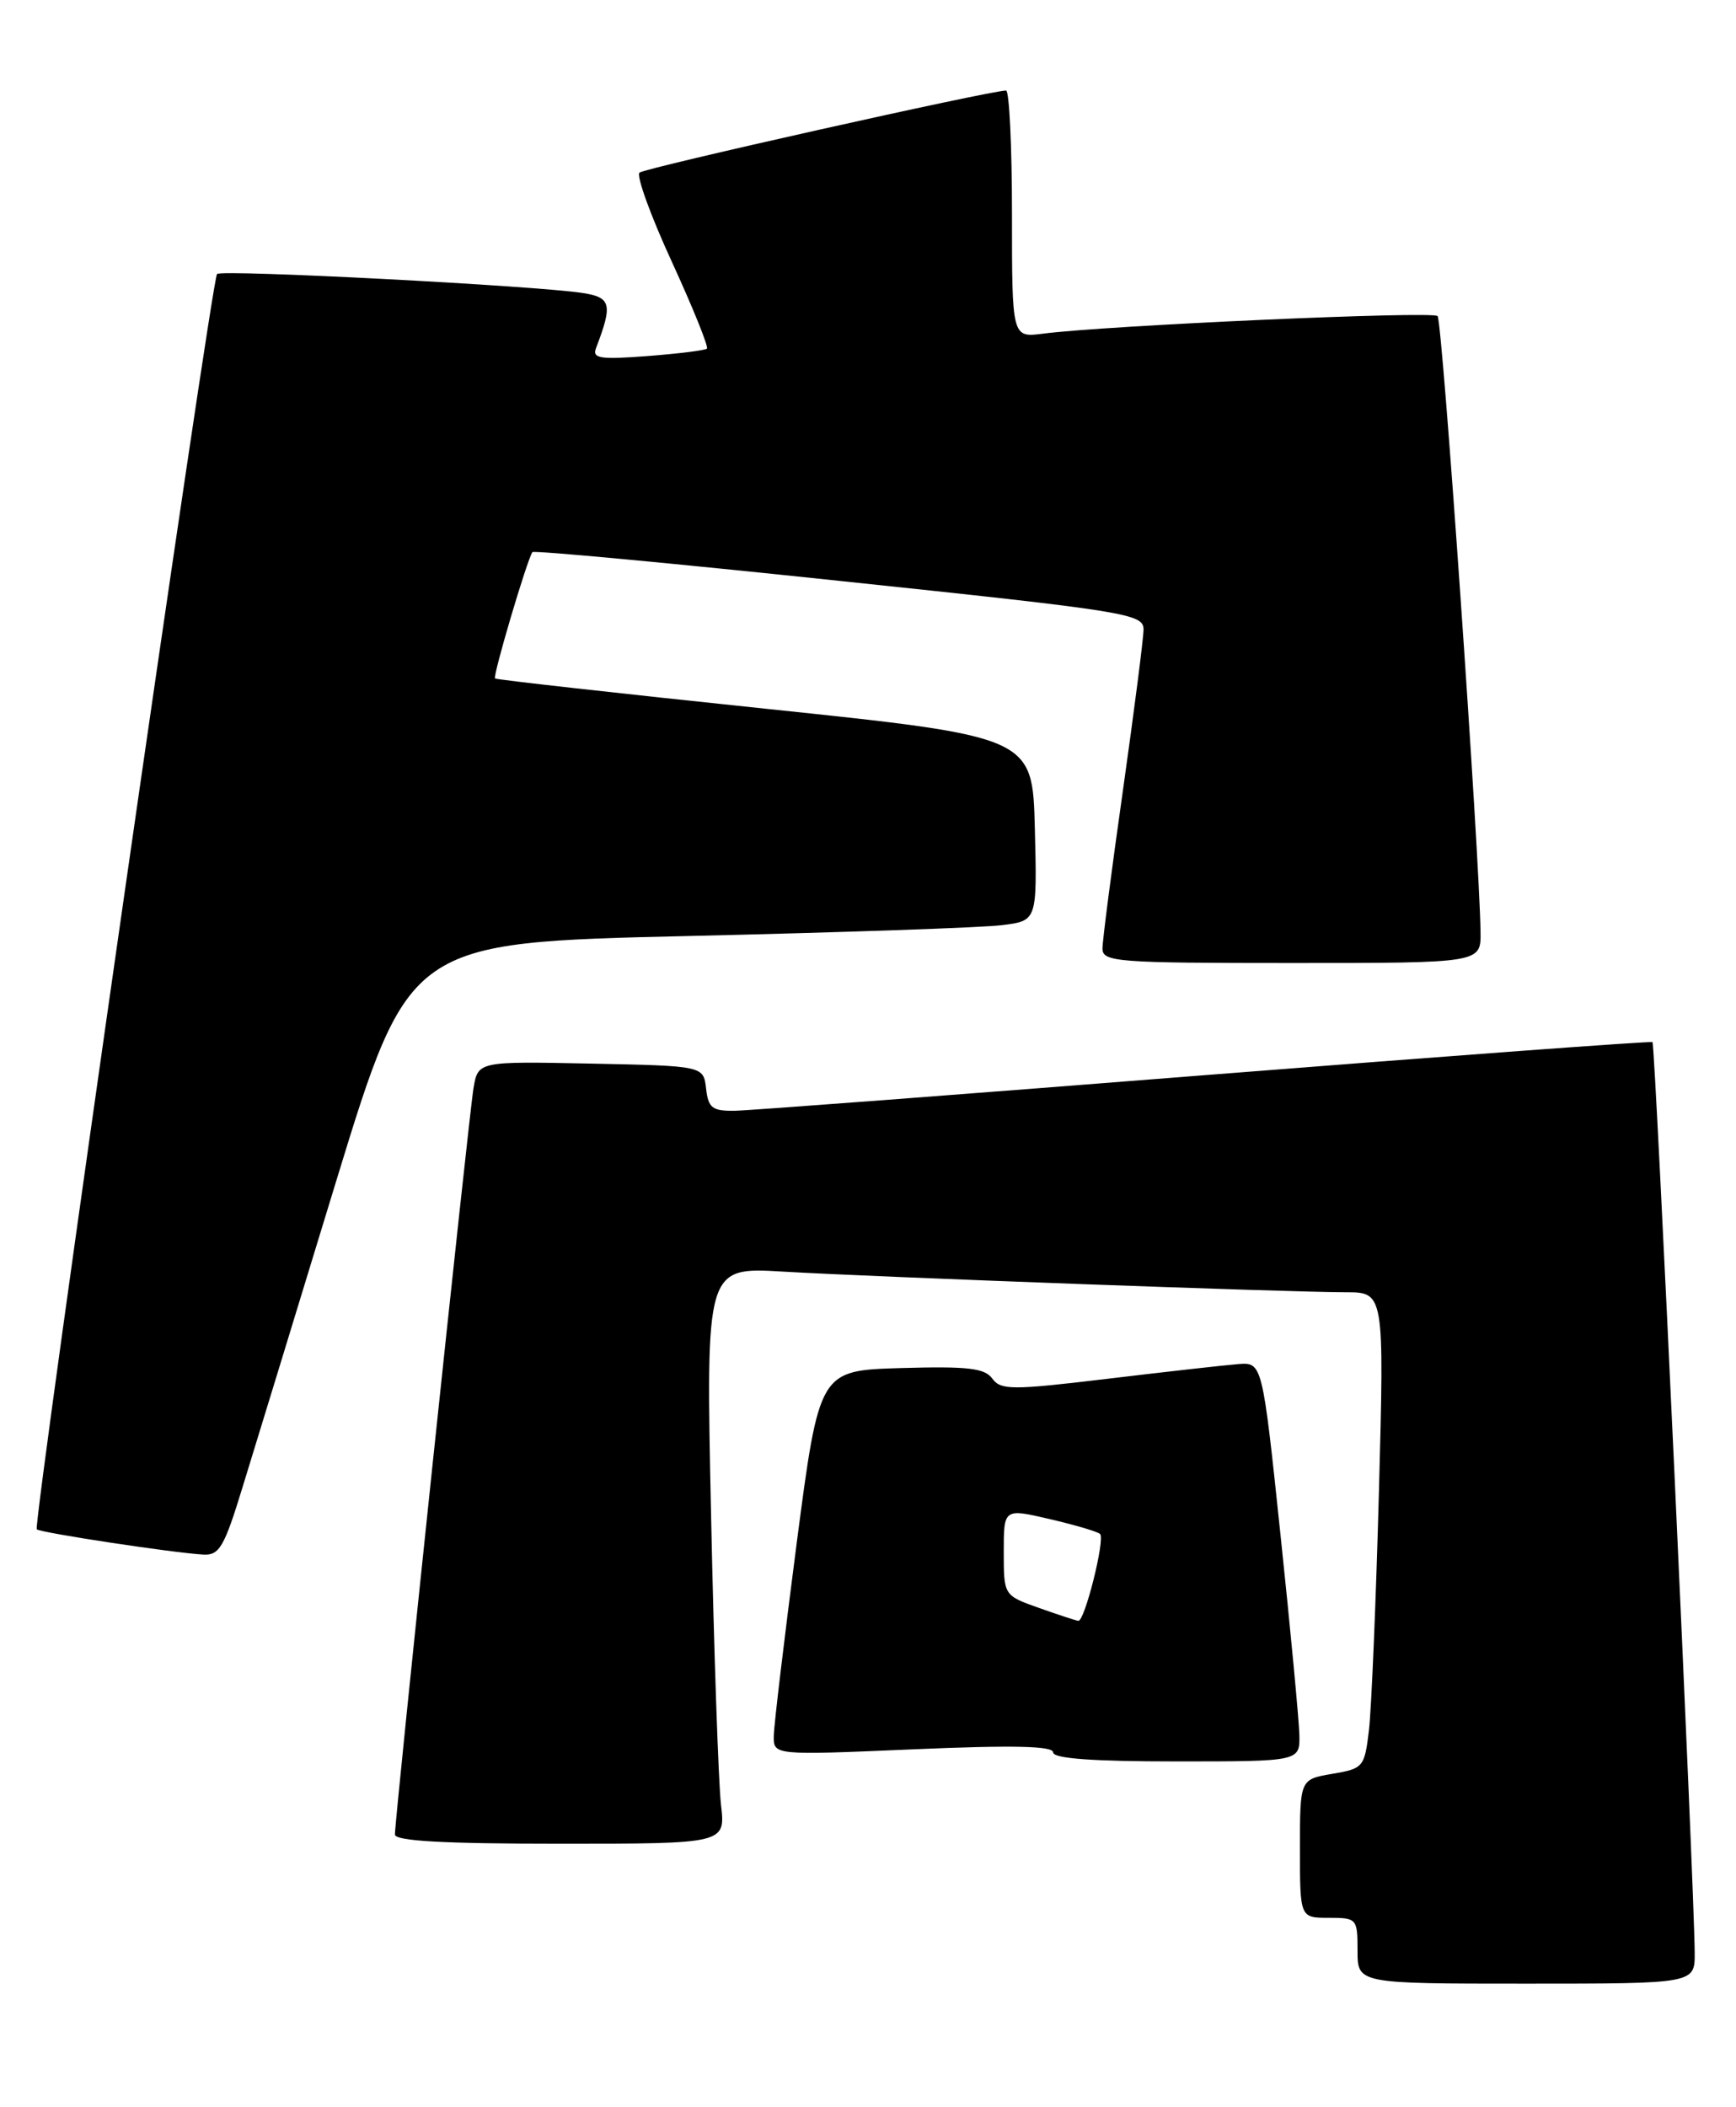 <?xml version="1.0" encoding="UTF-8" standalone="no"?>
<!DOCTYPE svg PUBLIC "-//W3C//DTD SVG 1.1//EN" "http://www.w3.org/Graphics/SVG/1.1/DTD/svg11.dtd" >
<svg xmlns="http://www.w3.org/2000/svg" xmlns:xlink="http://www.w3.org/1999/xlink" version="1.1" viewBox="0 0 211 256">
 <g >
 <path fill="currentColor"
d=" M 205.98 237.25 C 205.93 229.27 201.18 126.85 200.85 126.61 C 200.66 126.47 176.20 128.28 146.50 130.62 C 116.80 132.97 91.07 134.92 89.32 134.95 C 86.57 134.99 86.09 134.62 85.82 132.25 C 85.50 129.50 85.50 129.50 71.80 129.22 C 58.10 128.94 58.10 128.94 57.55 132.22 C 56.98 135.60 48.00 220.87 48.00 222.88 C 48.00 223.67 53.92 224.00 68.09 224.00 C 88.19 224.00 88.19 224.00 87.63 219.25 C 87.33 216.64 86.78 200.87 86.43 184.22 C 85.78 153.94 85.78 153.94 95.14 154.49 C 106.30 155.15 156.82 157.00 163.54 157.00 C 168.25 157.00 168.25 157.00 167.60 181.25 C 167.24 194.59 166.69 207.60 166.39 210.18 C 165.85 214.71 165.71 214.87 161.92 215.51 C 158.00 216.18 158.00 216.18 158.00 224.59 C 158.00 233.00 158.00 233.00 161.50 233.00 C 164.92 233.00 165.00 233.10 165.00 237.00 C 165.00 241.00 165.00 241.00 185.50 241.00 C 206.00 241.00 206.00 241.00 205.98 237.25 Z  M 157.93 210.75 C 157.88 208.96 156.86 198.05 155.64 186.50 C 153.43 165.50 153.43 165.50 150.47 165.73 C 148.84 165.86 141.71 166.66 134.63 167.51 C 122.97 168.91 121.65 168.90 120.61 167.49 C 119.68 166.21 117.63 165.98 109.52 166.21 C 99.58 166.50 99.58 166.50 96.83 187.50 C 95.33 199.05 94.07 209.57 94.05 210.88 C 94.00 213.26 94.00 213.26 111.00 212.53 C 123.13 212.01 128.00 212.12 128.00 212.90 C 128.00 213.65 132.77 214.00 143.00 214.00 C 158.00 214.00 158.00 214.00 157.93 210.75 Z  M 29.46 180.75 C 30.86 176.21 35.99 159.45 40.86 143.50 C 49.74 114.50 49.74 114.50 83.62 113.72 C 102.25 113.29 119.43 112.70 121.78 112.40 C 126.06 111.87 126.06 111.87 125.78 100.68 C 125.50 89.50 125.50 89.50 93.00 86.10 C 75.12 84.23 60.35 82.58 60.17 82.43 C 59.86 82.19 64.05 68.03 64.71 67.08 C 64.87 66.85 81.65 68.42 102.00 70.57 C 137.15 74.27 139.00 74.57 138.99 76.49 C 138.98 77.59 137.85 86.37 136.49 95.99 C 135.12 105.61 134.00 114.27 134.00 115.24 C 134.00 116.87 135.71 117.00 157.00 117.00 C 180.00 117.00 180.00 117.00 179.95 113.25 C 179.82 103.68 175.31 38.97 174.73 38.40 C 174.11 37.77 134.45 39.54 126.75 40.54 C 123.00 41.02 123.00 41.02 123.00 26.01 C 123.00 17.76 122.67 11.00 122.28 11.00 C 120.37 11.00 78.40 20.39 77.73 20.97 C 77.31 21.33 79.08 26.21 81.66 31.81 C 84.23 37.41 86.15 42.16 85.92 42.36 C 85.69 42.57 82.43 42.97 78.69 43.26 C 72.94 43.70 71.96 43.55 72.44 42.30 C 74.48 36.97 74.29 36.14 70.84 35.60 C 65.16 34.71 26.95 32.72 26.38 33.29 C 25.70 33.97 3.96 185.30 4.47 185.80 C 4.88 186.21 21.08 188.67 24.72 188.87 C 26.65 188.98 27.26 187.95 29.46 180.75 Z  M 126.25 195.34 C 122.00 193.83 122.00 193.83 122.00 188.55 C 122.00 183.26 122.00 183.26 127.60 184.56 C 130.68 185.28 133.43 186.09 133.71 186.37 C 134.34 187.01 131.83 197.03 131.06 196.92 C 130.75 196.88 128.59 196.17 126.25 195.34 Z "/>
</g>
</svg>